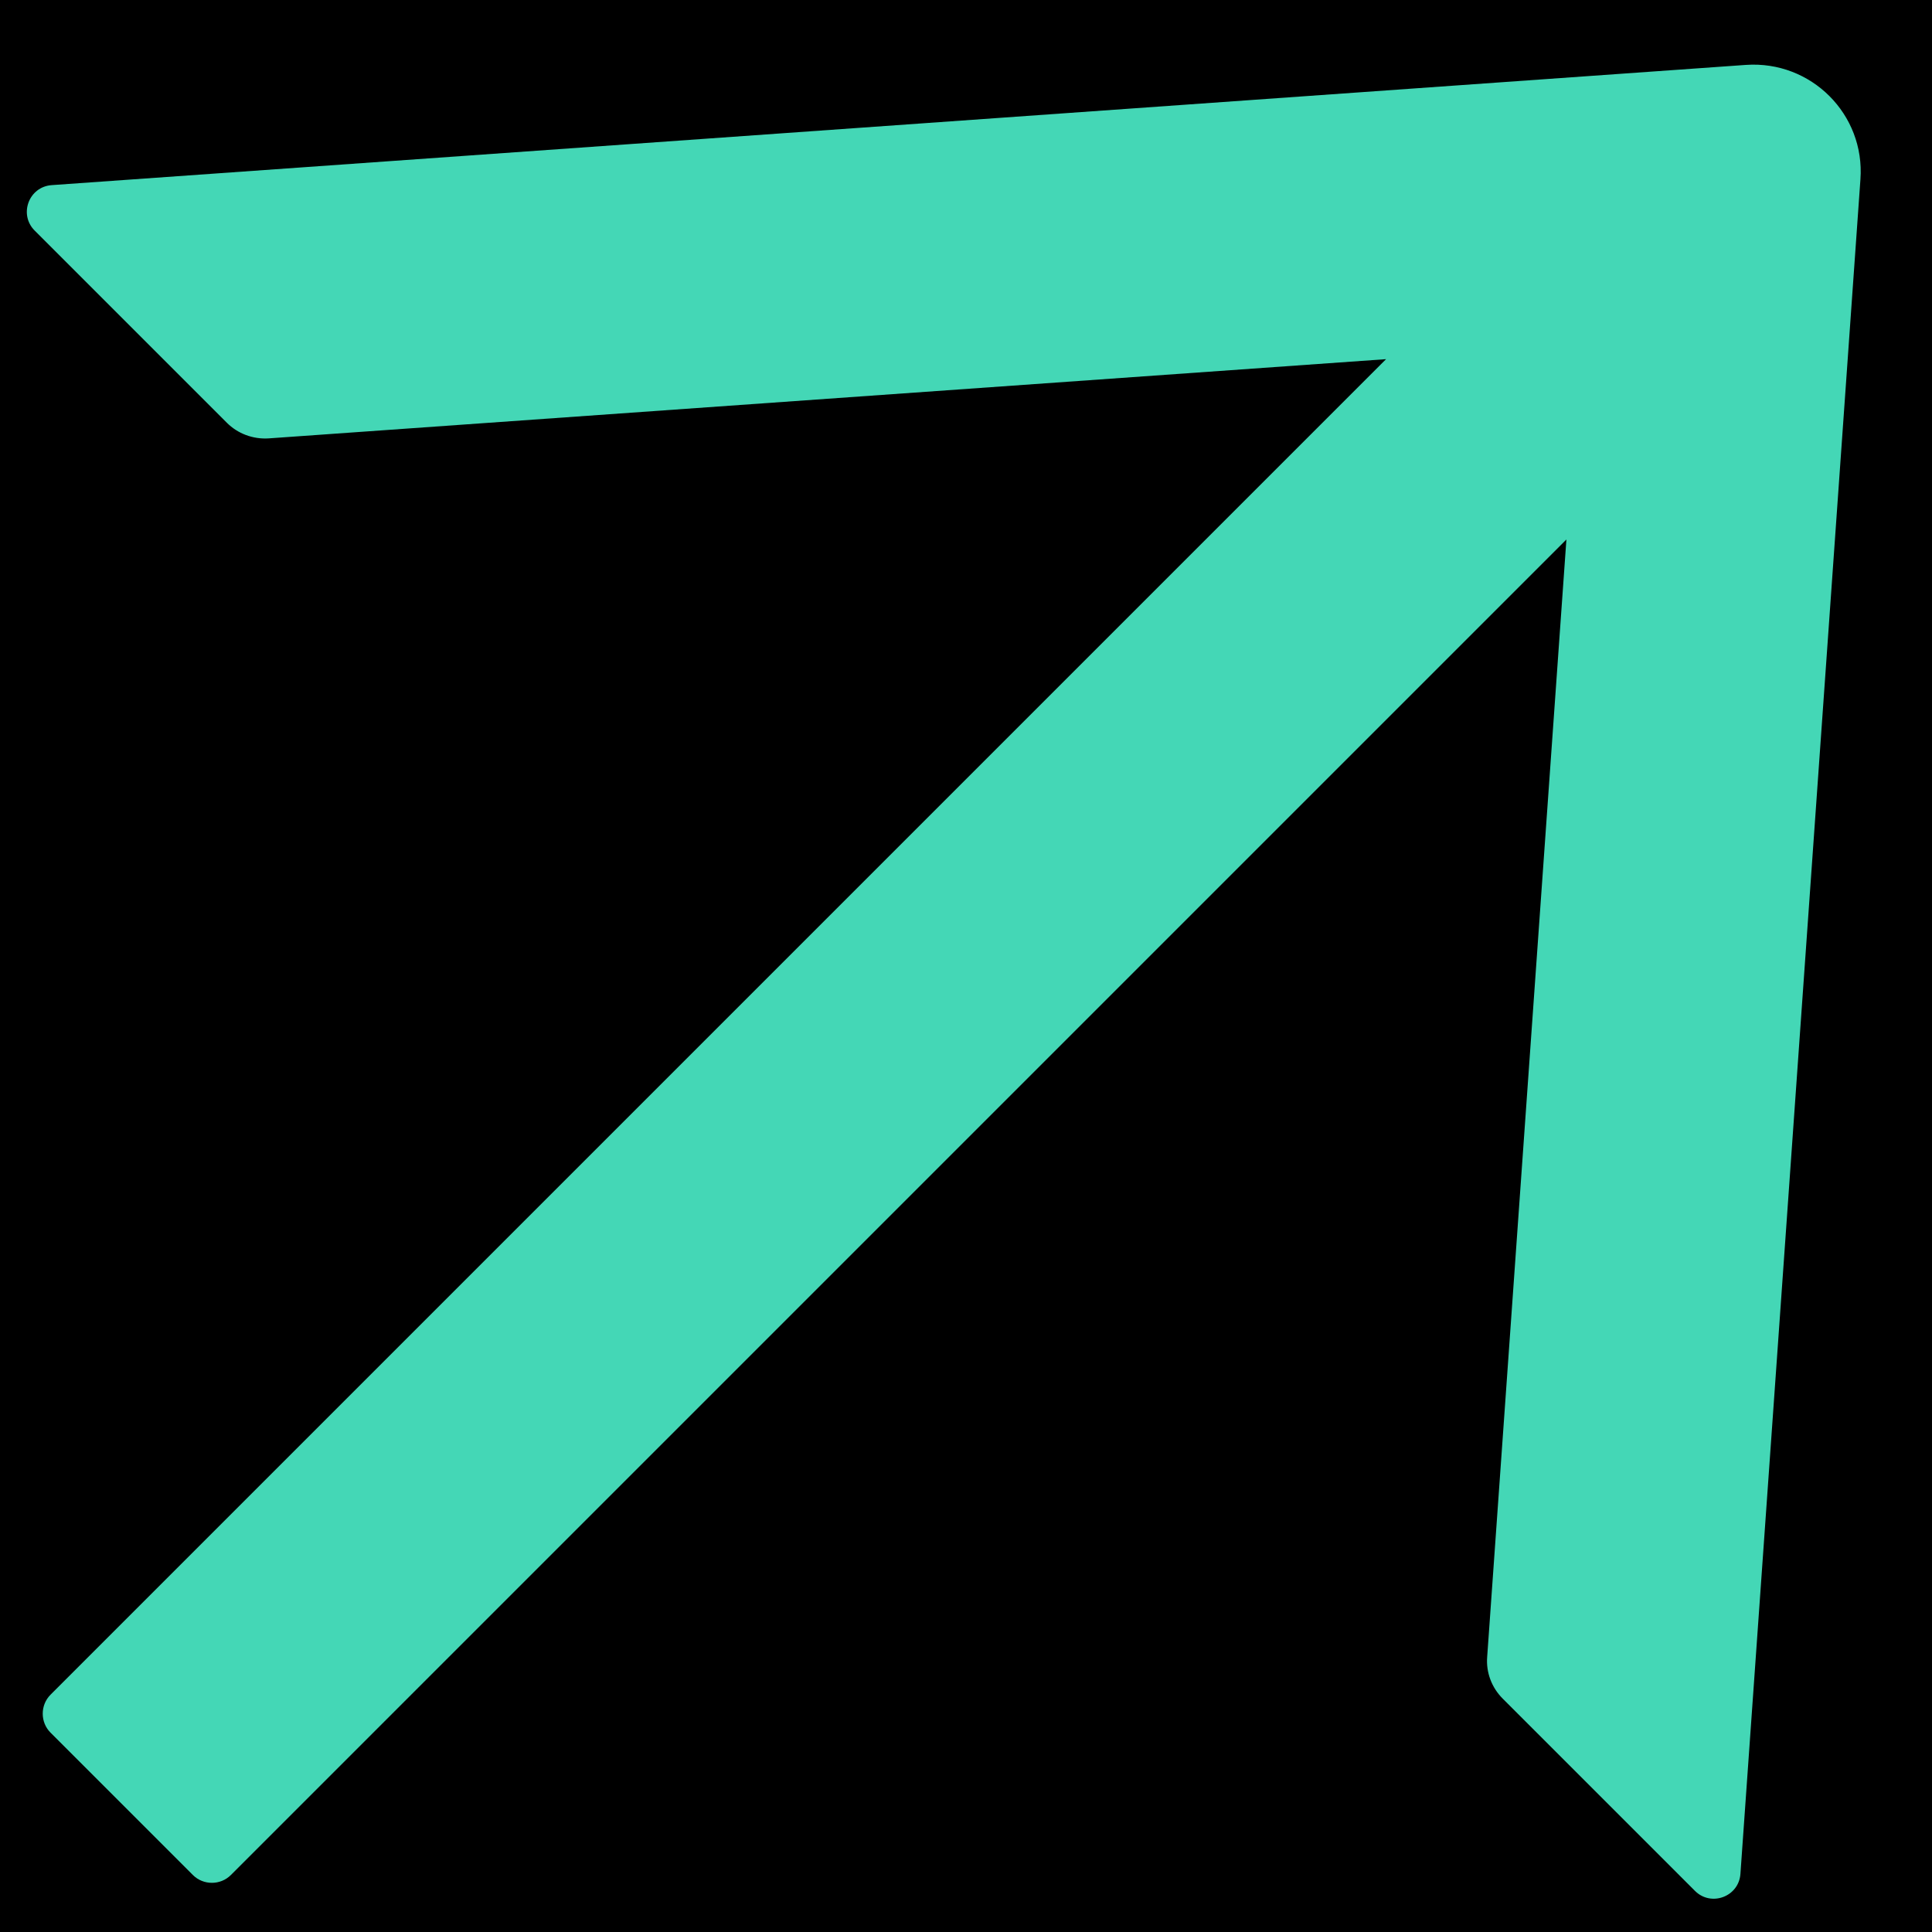 <?xml version="1.0" encoding="UTF-8"?>
<svg width="18px" height="18px" viewBox="0 0 18 18" version="1.1" xmlns="http://www.w3.org/2000/svg" xmlns:xlink="http://www.w3.org/1999/xlink">
    <title>Icon/H5/arrowup-H5@2x</title>
    <defs>
        <rect id="path-1" x="0" y="0" width="32" height="32"></rect>
    </defs>
    <g id="H5暗黑" stroke="none" stroke-width="1" fill="none" fill-rule="evenodd">
        <g id="1-1-2Shuttle-In-&amp;Out选择cToken" transform="translate(-647, -755)">
            <g id="arrowup" transform="translate(641, 747)">
                <mask id="mask-2" fill="white">
                    <use xlink:href="#path-1"></use>
                </mask>
                <use id="蒙版" fill="#000000" fill-rule="nonzero" opacity="0" xlink:href="#path-1"></use>
                <g mask="url(#mask-2)" fill="#44D7B6" fill-rule="nonzero" id="路径">
                    <g transform="translate(15.089, 16.851) rotate(-315) translate(-15.089, -16.851) translate(3.089, 4.851)">
                        <path d="M23.125,13.047 L12.753,1.094 C12.356,0.634 11.644,0.634 11.244,1.094 L0.875,13.047 C0.734,13.209 0.85,13.459 1.062,13.459 L3.594,13.459 C3.737,13.459 3.875,13.397 3.972,13.287 L10.812,5.403 L10.812,23 C10.812,23.137 10.925,23.25 11.062,23.25 L12.938,23.25 C13.075,23.25 13.188,23.137 13.188,23 L13.188,5.403 L20.028,13.287 C20.122,13.397 20.259,13.459 20.406,13.459 L22.938,13.459 C23.15,13.459 23.266,13.209 23.125,13.047 Z"></path>
                    </g>
                </g>
            </g>
        </g>
    </g>
</svg>